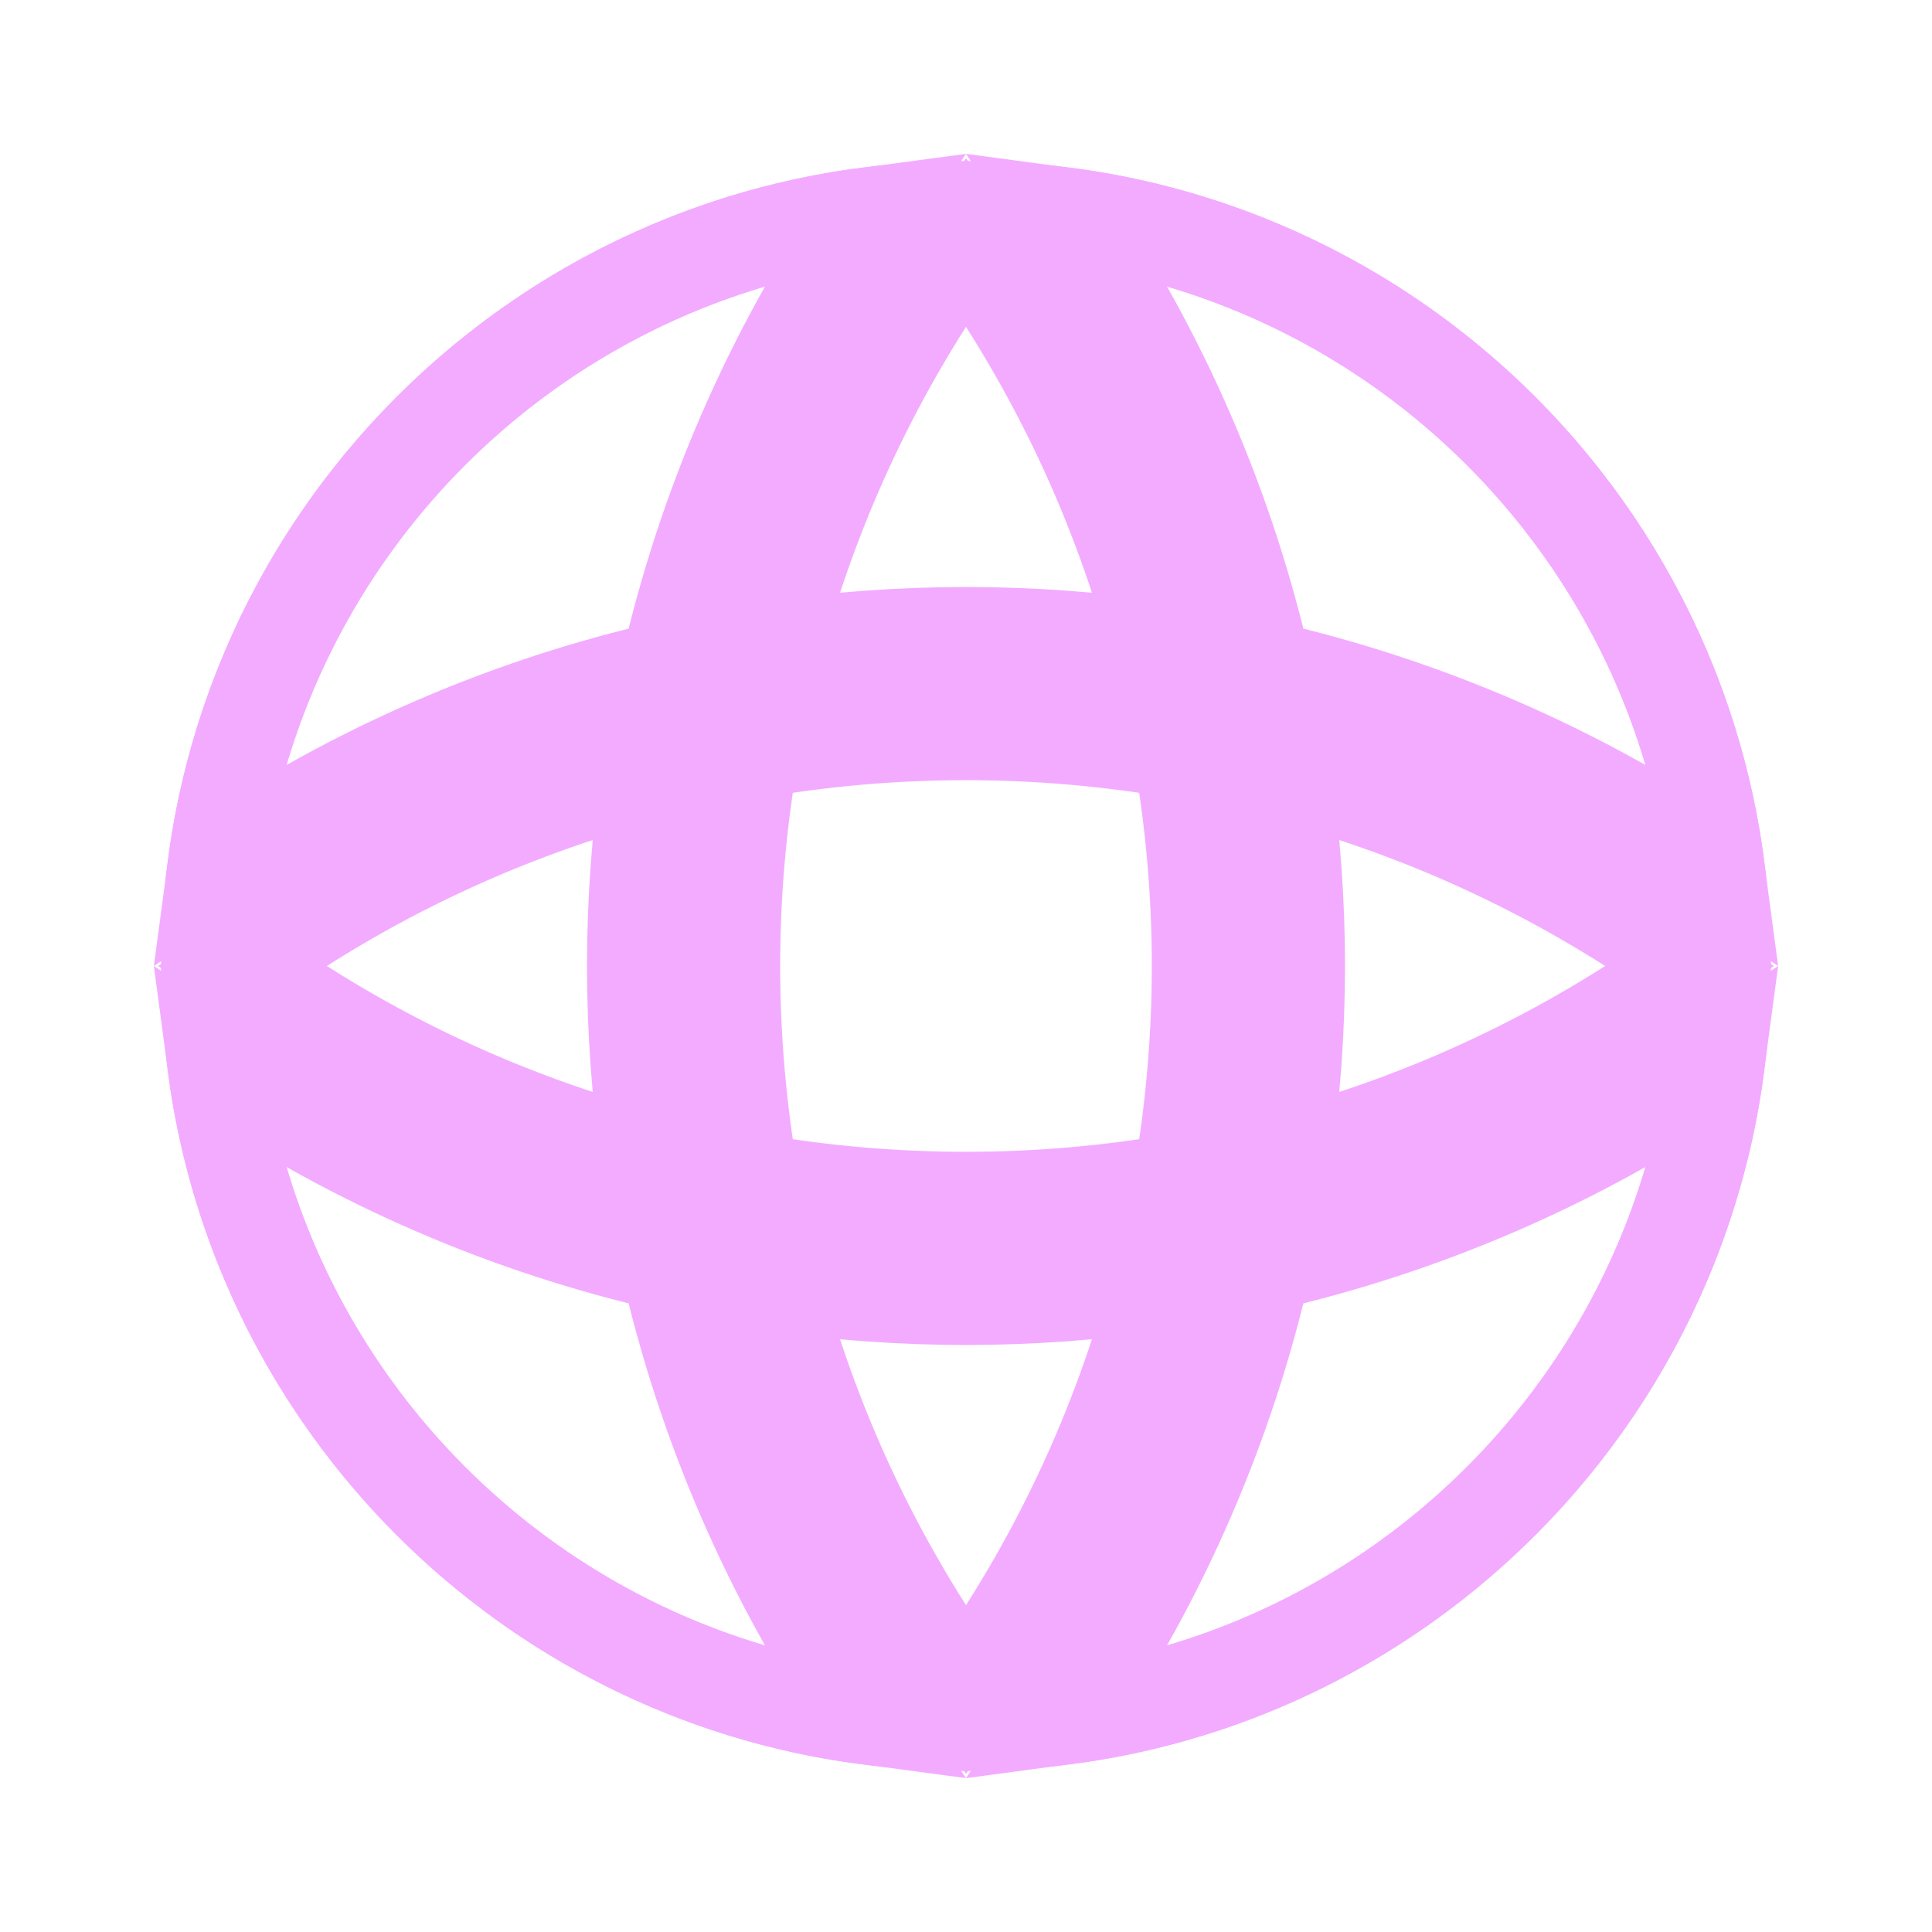<svg width="24" height="24" viewBox="0 0 24 24" fill="none" xmlns="http://www.w3.org/2000/svg">
<g clip-path="url(#clip0_416_120)">
<path d="M12.466 21.389C13.703 19.682 14.562 17.791 15.045 15.827M15.045 8.173C14.562 6.209 13.703 4.318 12.466 2.611M11.534 2.611C10.297 4.318 9.438 6.209 8.955 8.173M8.955 15.827C9.438 17.791 10.297 19.682 11.534 21.389M21.389 12.466C19.682 13.703 17.791 14.562 15.827 15.045M8.173 15.045C6.209 14.562 4.318 13.703 2.611 12.466M2.611 11.534C4.318 10.297 6.209 9.438 8.173 8.955M15.827 8.955C17.791 9.438 19.682 10.297 21.389 11.534M13.248 2.682C17.441 3.238 20.762 6.559 21.318 10.752C19.578 9.571 17.668 8.756 15.693 8.307C15.244 6.332 14.429 4.422 13.248 2.682ZM2.682 10.752C3.238 6.559 6.559 3.238 10.752 2.682C9.571 4.422 8.756 6.332 8.307 8.307C6.332 8.756 4.422 9.571 2.682 10.752ZM21.318 13.248C20.762 17.441 17.441 20.762 13.248 21.318C14.429 19.578 15.244 17.668 15.693 15.693C17.668 15.244 19.578 14.429 21.318 13.248ZM14.398 15.934C13.927 17.724 13.127 19.446 12 21.009C10.873 19.446 10.073 17.724 9.602 15.934C11.192 16.166 12.808 16.166 14.398 15.934ZM8.307 15.693C8.756 17.668 9.571 19.578 10.752 21.318C6.559 20.762 3.238 17.441 2.682 13.248C4.422 14.429 6.332 15.244 8.307 15.693ZM14.675 14.675C12.906 14.986 11.094 14.986 9.325 14.675C9.014 12.906 9.014 11.094 9.325 9.325C11.094 9.014 12.906 9.014 14.675 9.325C14.986 11.094 14.986 12.906 14.675 14.675ZM8.066 9.602C7.834 11.192 7.834 12.808 8.066 14.398C6.276 13.927 4.554 13.127 2.991 12C4.554 10.873 6.276 10.073 8.066 9.602ZM9.602 8.066C10.073 6.276 10.873 4.554 12 2.991C13.127 4.554 13.927 6.276 14.398 8.066C12.808 7.834 11.192 7.834 9.602 8.066ZM15.934 14.398C16.166 12.808 16.166 11.192 15.934 9.602C17.724 10.073 19.446 10.873 21.009 12C19.446 13.127 17.724 13.927 15.934 14.398ZM15.188 15.188C15.614 13.085 15.614 10.915 15.188 8.812C13.085 8.386 10.915 8.386 8.812 8.812C8.386 10.915 8.386 13.085 8.812 15.188C10.915 15.614 13.085 15.614 15.188 15.188Z" stroke="#F3ABFF" stroke-width="1.2"/>
<path d="M21.4 12C21.4 17.192 17.191 21.4 12 21.4C6.808 21.4 2.6 17.192 2.6 12C2.6 6.809 6.808 2.6 12 2.6C17.191 2.6 21.4 6.809 21.4 12Z" stroke="#F3ABFF" stroke-width="1.2"/>
</g>
<defs>
<clipPath id="clip0_416_120">
<rect width="24" height="24" fill="white"/>
</clipPath>
</defs>
</svg>
